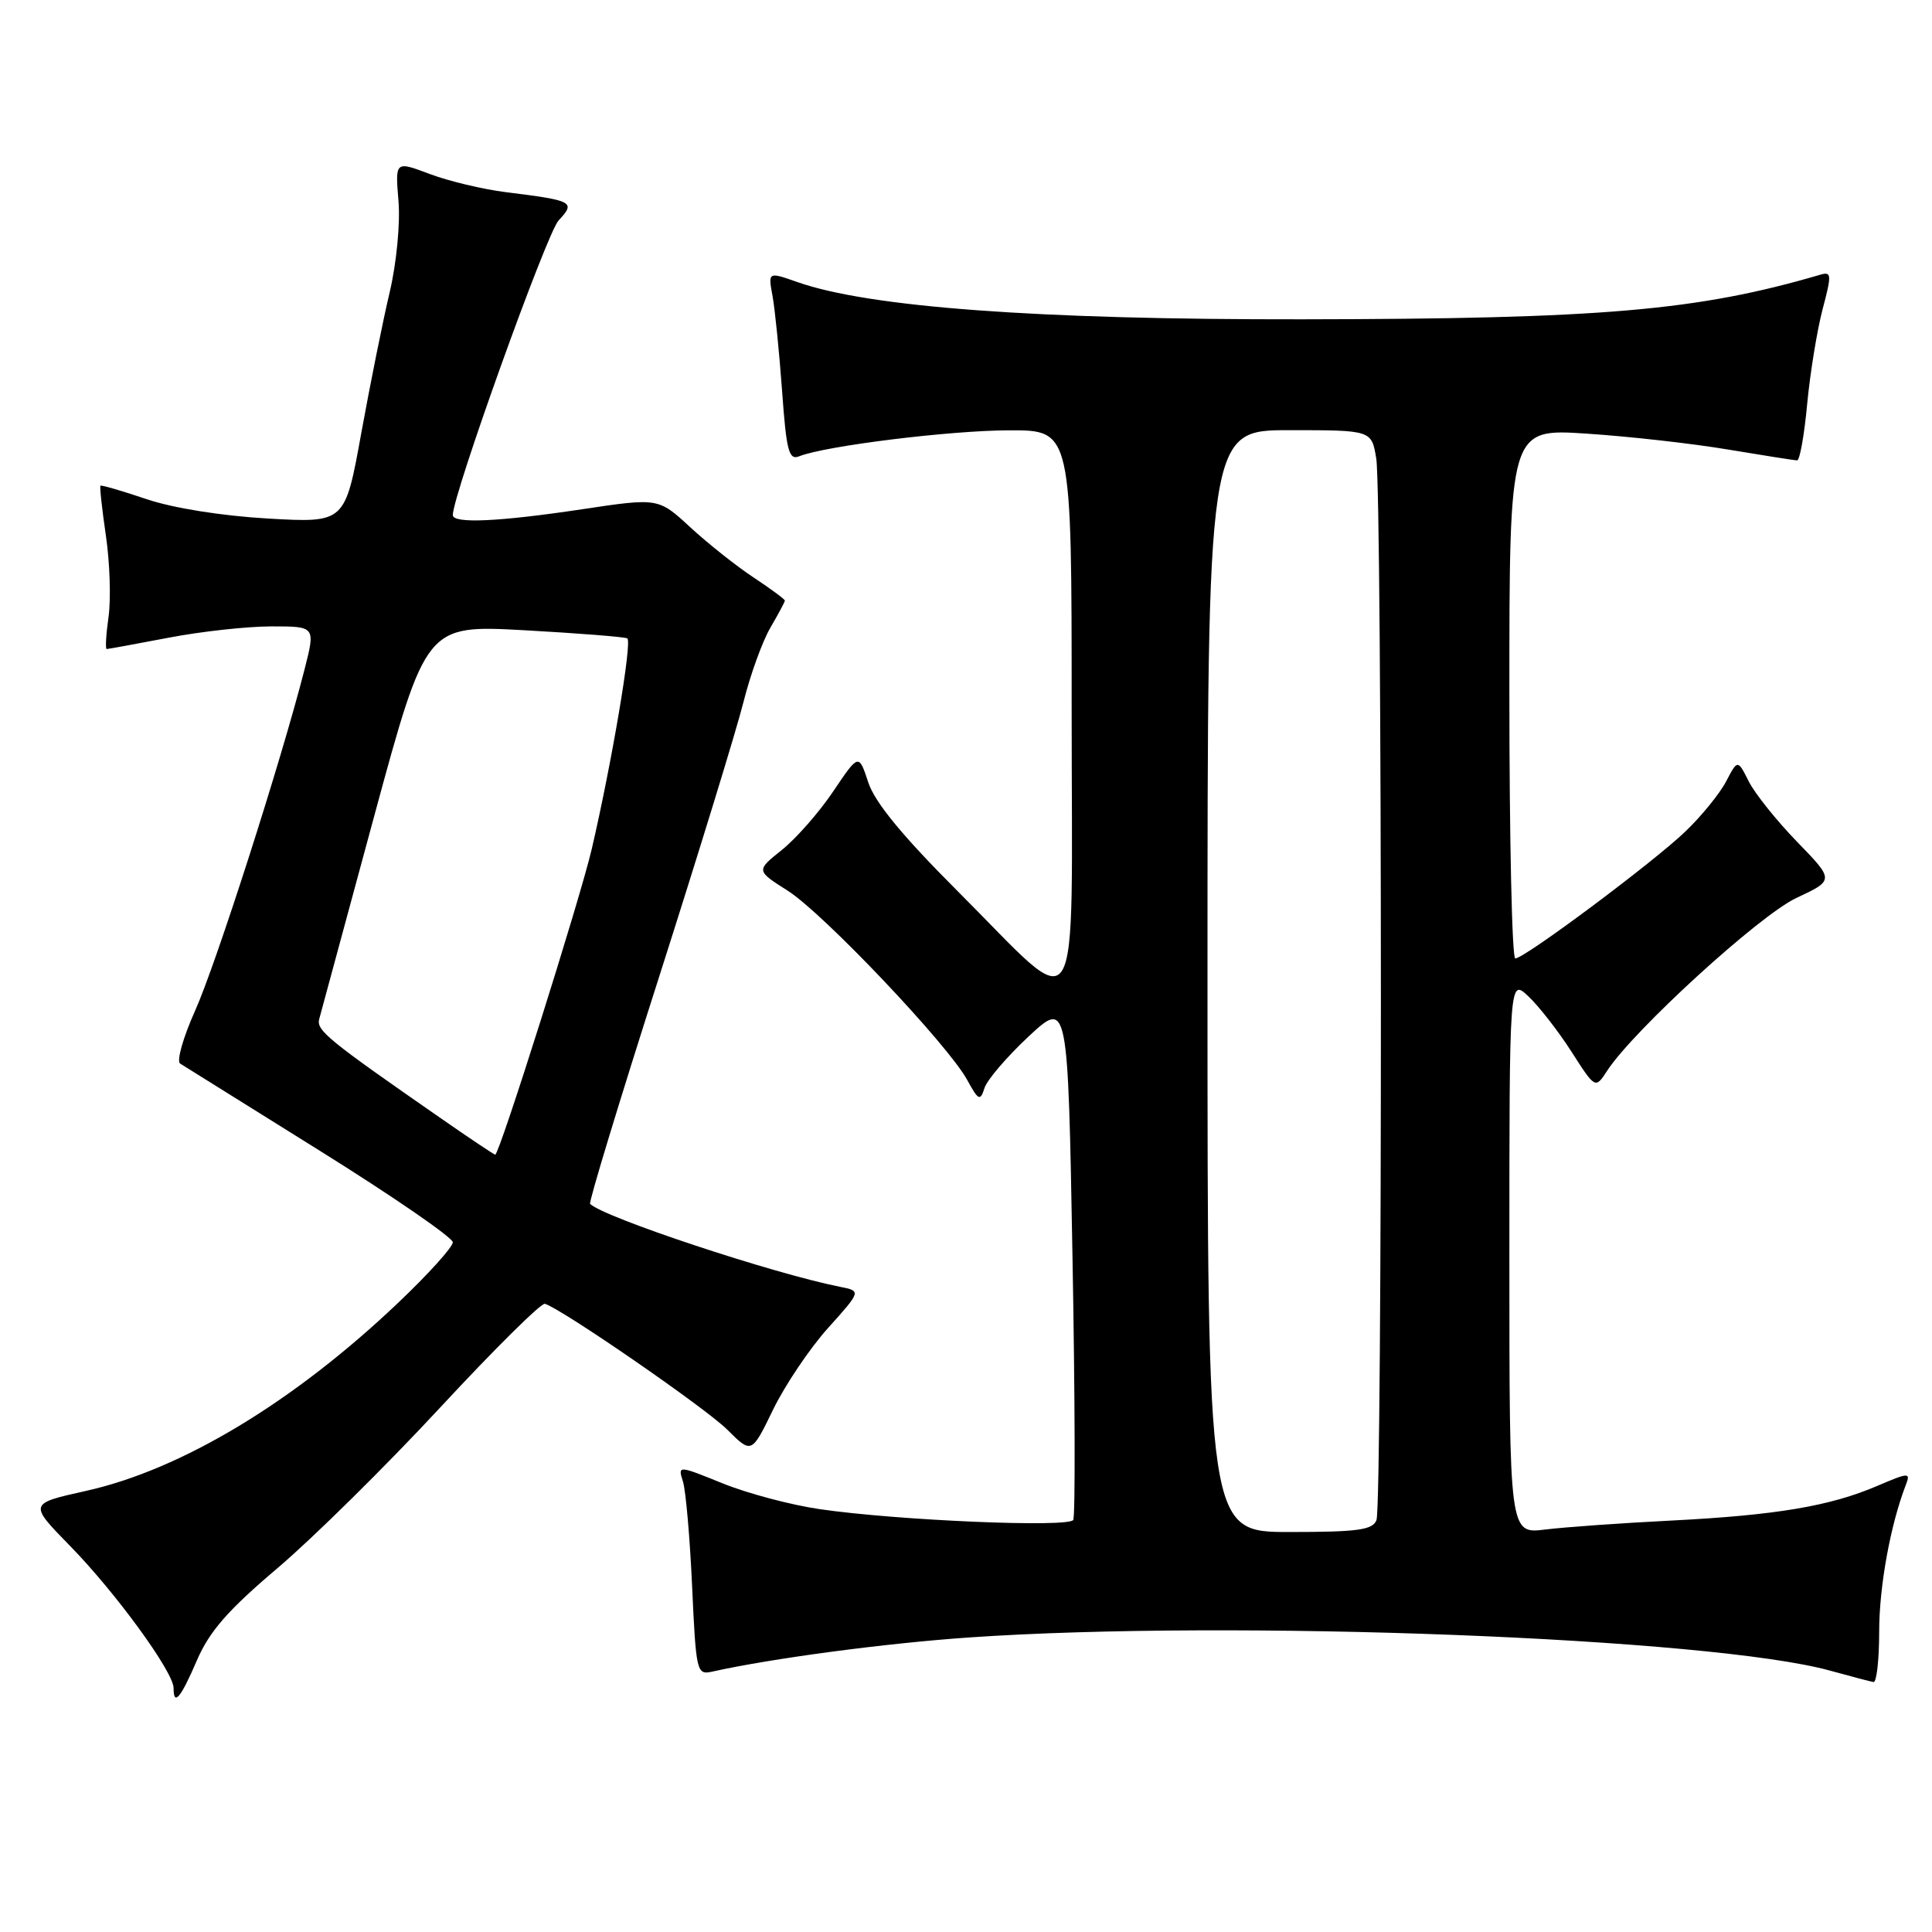 <?xml version="1.0" encoding="UTF-8" standalone="no"?>
<!DOCTYPE svg PUBLIC "-//W3C//DTD SVG 1.1//EN" "http://www.w3.org/Graphics/SVG/1.1/DTD/svg11.dtd" >
<svg xmlns="http://www.w3.org/2000/svg" xmlns:xlink="http://www.w3.org/1999/xlink" version="1.1" viewBox="0 0 256 256">
 <g >
 <path fill="currentColor"
d=" M 26.09 220.01 C 27.75 216.16 30.21 213.34 36.80 207.76 C 41.50 203.77 51.19 194.20 58.33 186.50 C 65.47 178.80 71.71 172.62 72.20 172.76 C 74.46 173.44 93.52 186.59 96.37 189.44 C 99.59 192.65 99.59 192.65 102.45 186.76 C 104.03 183.52 107.30 178.66 109.72 175.97 C 114.12 171.07 114.12 171.07 111.31 170.51 C 102.39 168.74 79.97 161.30 78.19 159.52 C 77.99 159.32 82.12 145.74 87.37 129.33 C 92.61 112.92 97.63 96.58 98.52 93.00 C 99.42 89.42 101.01 85.01 102.07 83.19 C 103.13 81.37 104.00 79.75 104.00 79.58 C 104.00 79.41 102.14 78.03 99.87 76.53 C 97.59 75.03 93.82 72.03 91.48 69.88 C 87.24 65.96 87.24 65.96 77.12 67.48 C 66.07 69.14 60.00 69.41 60.00 68.25 C 60.00 65.55 72.44 30.91 74.01 29.22 C 76.31 26.75 76.00 26.58 67.00 25.46 C 63.98 25.08 59.44 24.00 56.93 23.05 C 52.36 21.33 52.36 21.33 52.80 26.62 C 53.05 29.59 52.54 34.88 51.64 38.70 C 50.75 42.44 49.06 50.85 47.87 57.39 C 45.72 69.29 45.72 69.29 35.52 68.71 C 29.42 68.36 22.94 67.33 19.42 66.14 C 16.17 65.04 13.42 64.24 13.31 64.36 C 13.19 64.48 13.52 67.48 14.04 71.04 C 14.56 74.59 14.71 79.41 14.38 81.75 C 14.05 84.09 13.94 86.00 14.14 86.00 C 14.34 86.00 18.03 85.32 22.34 84.50 C 26.65 83.67 32.79 83.00 35.99 83.00 C 41.81 83.00 41.81 83.00 40.34 88.75 C 37.24 100.89 28.61 127.79 25.85 133.93 C 24.26 137.47 23.37 140.62 23.87 140.93 C 24.36 141.24 32.70 146.44 42.39 152.49 C 52.07 158.53 60.00 163.99 60.00 164.61 C 60.00 165.24 56.72 168.87 52.70 172.68 C 38.89 185.80 24.03 194.75 11.36 197.56 C 3.80 199.24 3.80 199.24 9.31 204.87 C 15.34 211.04 23.00 221.56 23.00 223.67 C 23.00 226.13 23.93 225.03 26.09 220.01 Z  M 249.00 216.21 C 249.00 210.22 250.49 202.03 252.54 196.74 C 253.18 195.09 252.93 195.10 248.77 196.88 C 242.51 199.57 235.37 200.77 221.50 201.48 C 214.90 201.81 207.36 202.35 204.75 202.67 C 200.00 203.26 200.00 203.26 200.00 166.45 C 200.00 129.65 200.00 129.65 202.52 132.02 C 203.90 133.32 206.47 136.61 208.22 139.34 C 211.39 144.29 211.39 144.29 212.95 141.89 C 216.41 136.56 233.13 121.28 238.02 118.99 C 243.06 116.63 243.06 116.63 238.14 111.56 C 235.44 108.78 232.55 105.18 231.73 103.56 C 230.25 100.62 230.25 100.62 228.71 103.56 C 227.86 105.18 225.44 108.15 223.33 110.17 C 219.05 114.28 202.00 127.00 200.78 127.00 C 200.35 127.00 200.00 111.20 200.00 91.89 C 200.00 56.78 200.00 56.78 210.25 57.46 C 215.89 57.83 224.32 58.78 229.00 59.57 C 233.68 60.35 237.78 61.00 238.13 61.00 C 238.48 61.00 239.08 57.64 239.46 53.53 C 239.85 49.42 240.77 43.78 241.50 40.99 C 242.73 36.35 242.70 35.96 241.17 36.41 C 224.91 41.17 212.27 42.26 172.50 42.31 C 137.45 42.36 115.10 40.71 105.64 37.37 C 101.77 36.01 101.77 36.01 102.37 39.25 C 102.69 41.04 103.26 46.68 103.63 51.80 C 104.20 59.77 104.53 61.01 105.90 60.46 C 109.35 59.08 125.92 57.03 133.75 57.02 C 142.00 57.00 142.00 57.00 142.00 94.04 C 142.00 137.44 143.64 134.82 126.90 118.09 C 119.58 110.77 115.92 106.32 115.05 103.67 C 113.79 99.84 113.79 99.84 110.40 104.87 C 108.54 107.64 105.47 111.13 103.59 112.63 C 100.18 115.36 100.18 115.36 104.37 118.02 C 109.09 121.01 125.61 138.43 128.16 143.10 C 129.65 145.83 129.89 145.94 130.45 144.17 C 130.79 143.09 133.42 140.03 136.28 137.35 C 141.50 132.50 141.50 132.50 142.11 166.50 C 142.45 185.20 142.49 200.90 142.21 201.40 C 141.62 202.44 118.89 201.47 108.61 199.97 C 104.83 199.42 99.05 197.89 95.77 196.56 C 89.81 194.15 89.81 194.15 90.50 196.33 C 90.87 197.52 91.42 203.78 91.71 210.24 C 92.23 221.57 92.32 221.96 94.37 221.50 C 102.33 219.73 117.32 217.74 128.43 216.97 C 163.28 214.57 226.71 217.01 242.50 221.37 C 245.25 222.13 247.84 222.81 248.25 222.88 C 248.66 222.94 249.00 219.94 249.00 216.21 Z  M 58.43 148.19 C 43.40 137.76 41.89 136.53 42.30 135.02 C 42.53 134.18 45.80 122.09 49.58 108.15 C 56.46 82.80 56.46 82.80 69.48 83.51 C 76.64 83.91 82.78 84.39 83.12 84.59 C 83.79 84.99 81.07 101.05 78.41 112.50 C 76.85 119.17 66.17 153.00 65.62 153.00 C 65.47 153.00 62.24 150.84 58.43 148.19 Z  M 160.00 130.00 C 160.00 57.00 160.00 57.00 170.87 57.00 C 181.74 57.00 181.74 57.00 182.36 60.75 C 183.16 65.60 183.19 199.33 182.39 201.42 C 181.89 202.73 179.90 203.00 170.89 203.00 C 160.00 203.00 160.00 203.00 160.00 130.00 Z "/>
</g>
</svg>